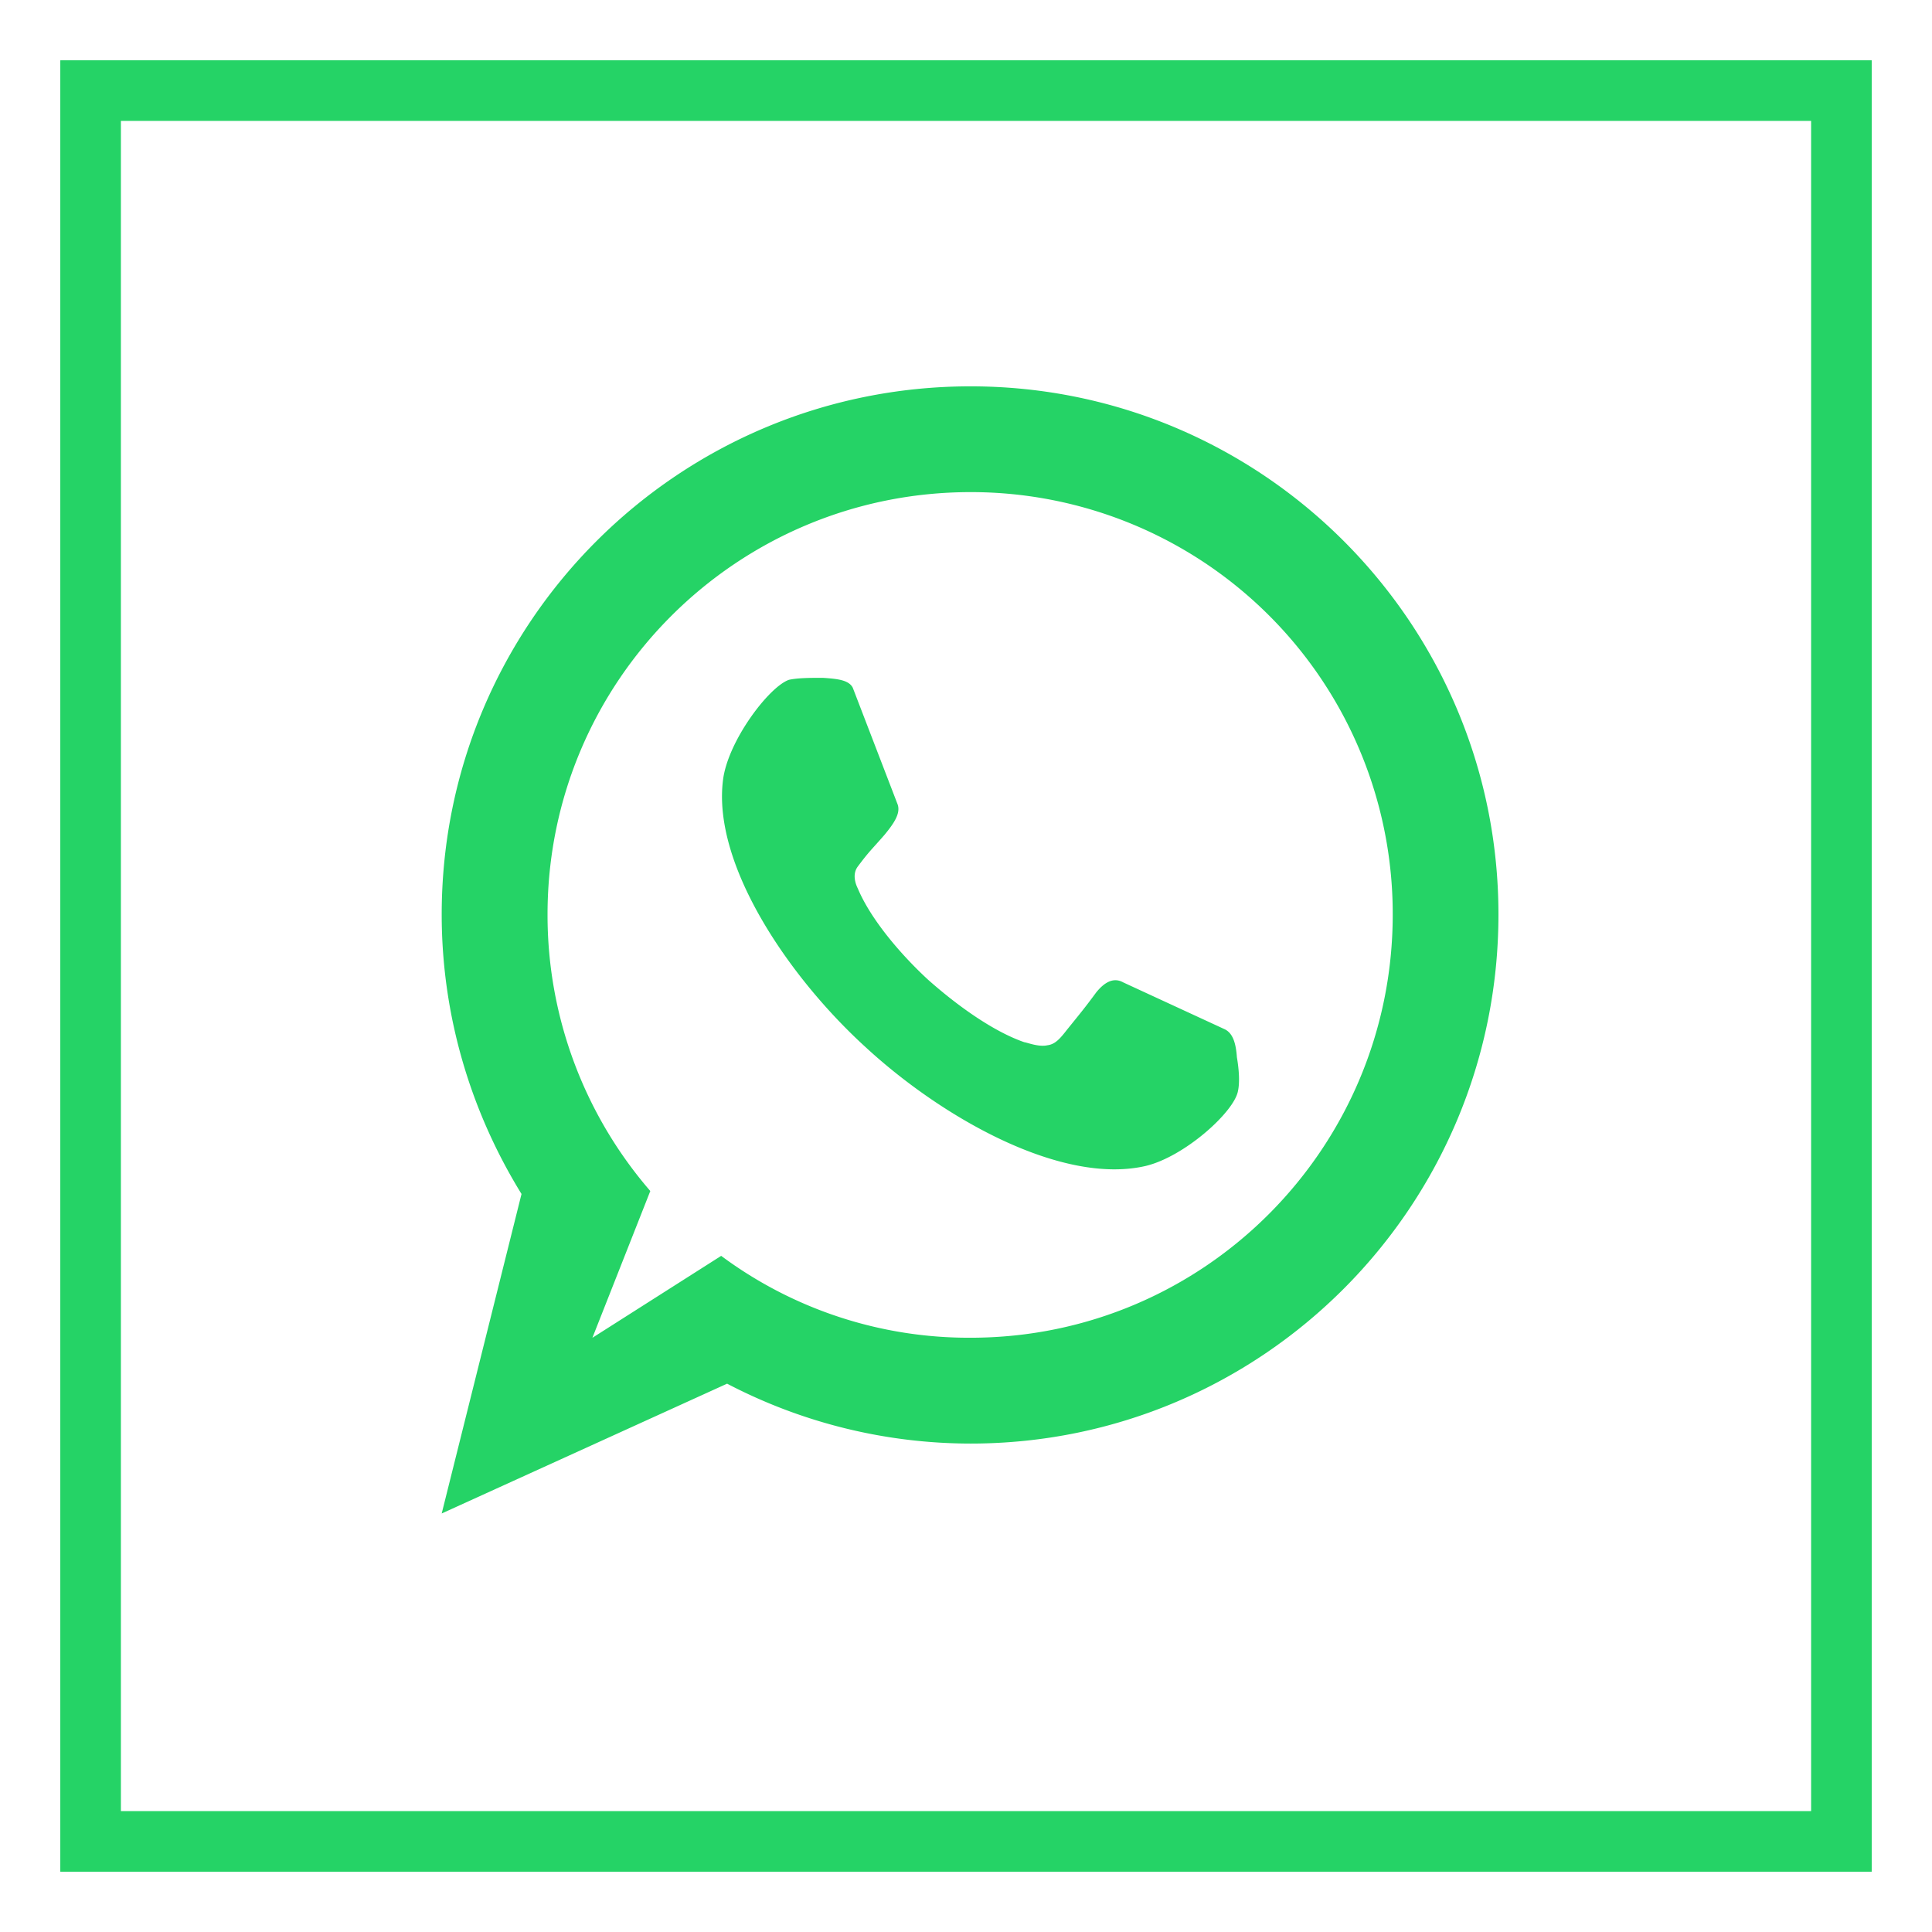 <svg xmlns="http://www.w3.org/2000/svg" viewBox="0 0 32 32" id="whatsapp"><g><g fill="#25d366"><path d="M30 2v28H2V2h28m1-1H1v30h30V1z"></path><path d="M30 2v28H2V2h28m1-1H1v30h30V1z"></path></g><path fill="#25d366" d="M15.365 16.221c-.446-.413-.942-.992-1.157-1.505-.033-.066-.099-.232 0-.364.198-.265.231-.281.446-.529.149-.182.264-.347.215-.496l-.744-1.935c-.066-.132-.264-.149-.496-.165-.198 0-.413 0-.562.033-.331.116-1.008 1.009-1.091 1.654-.182 1.405 1.091 3.274 2.363 4.432 1.273 1.174 3.24 2.282 4.628 1.968.645-.149 1.471-.893 1.537-1.24.033-.149.017-.363-.017-.562-.016-.231-.066-.397-.199-.463l-1.685-.778c-.149-.083-.298-.017-.446.166-.182.248-.265.347-.479.612-.116.149-.198.248-.33.264-.149.033-.347-.05-.38-.05-.529-.182-1.14-.629-1.603-1.042zm-5.553 5.937l.959-2.431a6.987 6.987 0 0 1-1.702-4.581c0-3.869 3.14-6.995 7.008-6.995a6.985 6.985 0 0 1 6.991 6.995c0 3.87-3.124 7.011-6.991 7.011a6.874 6.874 0 0 1-4.132-1.356l-2.133 1.357zm-1.174-2.382l-1.322 5.292 4.727-2.15a8.717 8.717 0 0 0 4.033.992c4.826 0 8.743-3.919 8.743-8.764 0-4.828-3.917-8.747-8.743-8.747-4.843 0-8.76 3.919-8.76 8.747 0 1.703.496 3.291 1.322 4.63z"></path></g></svg>